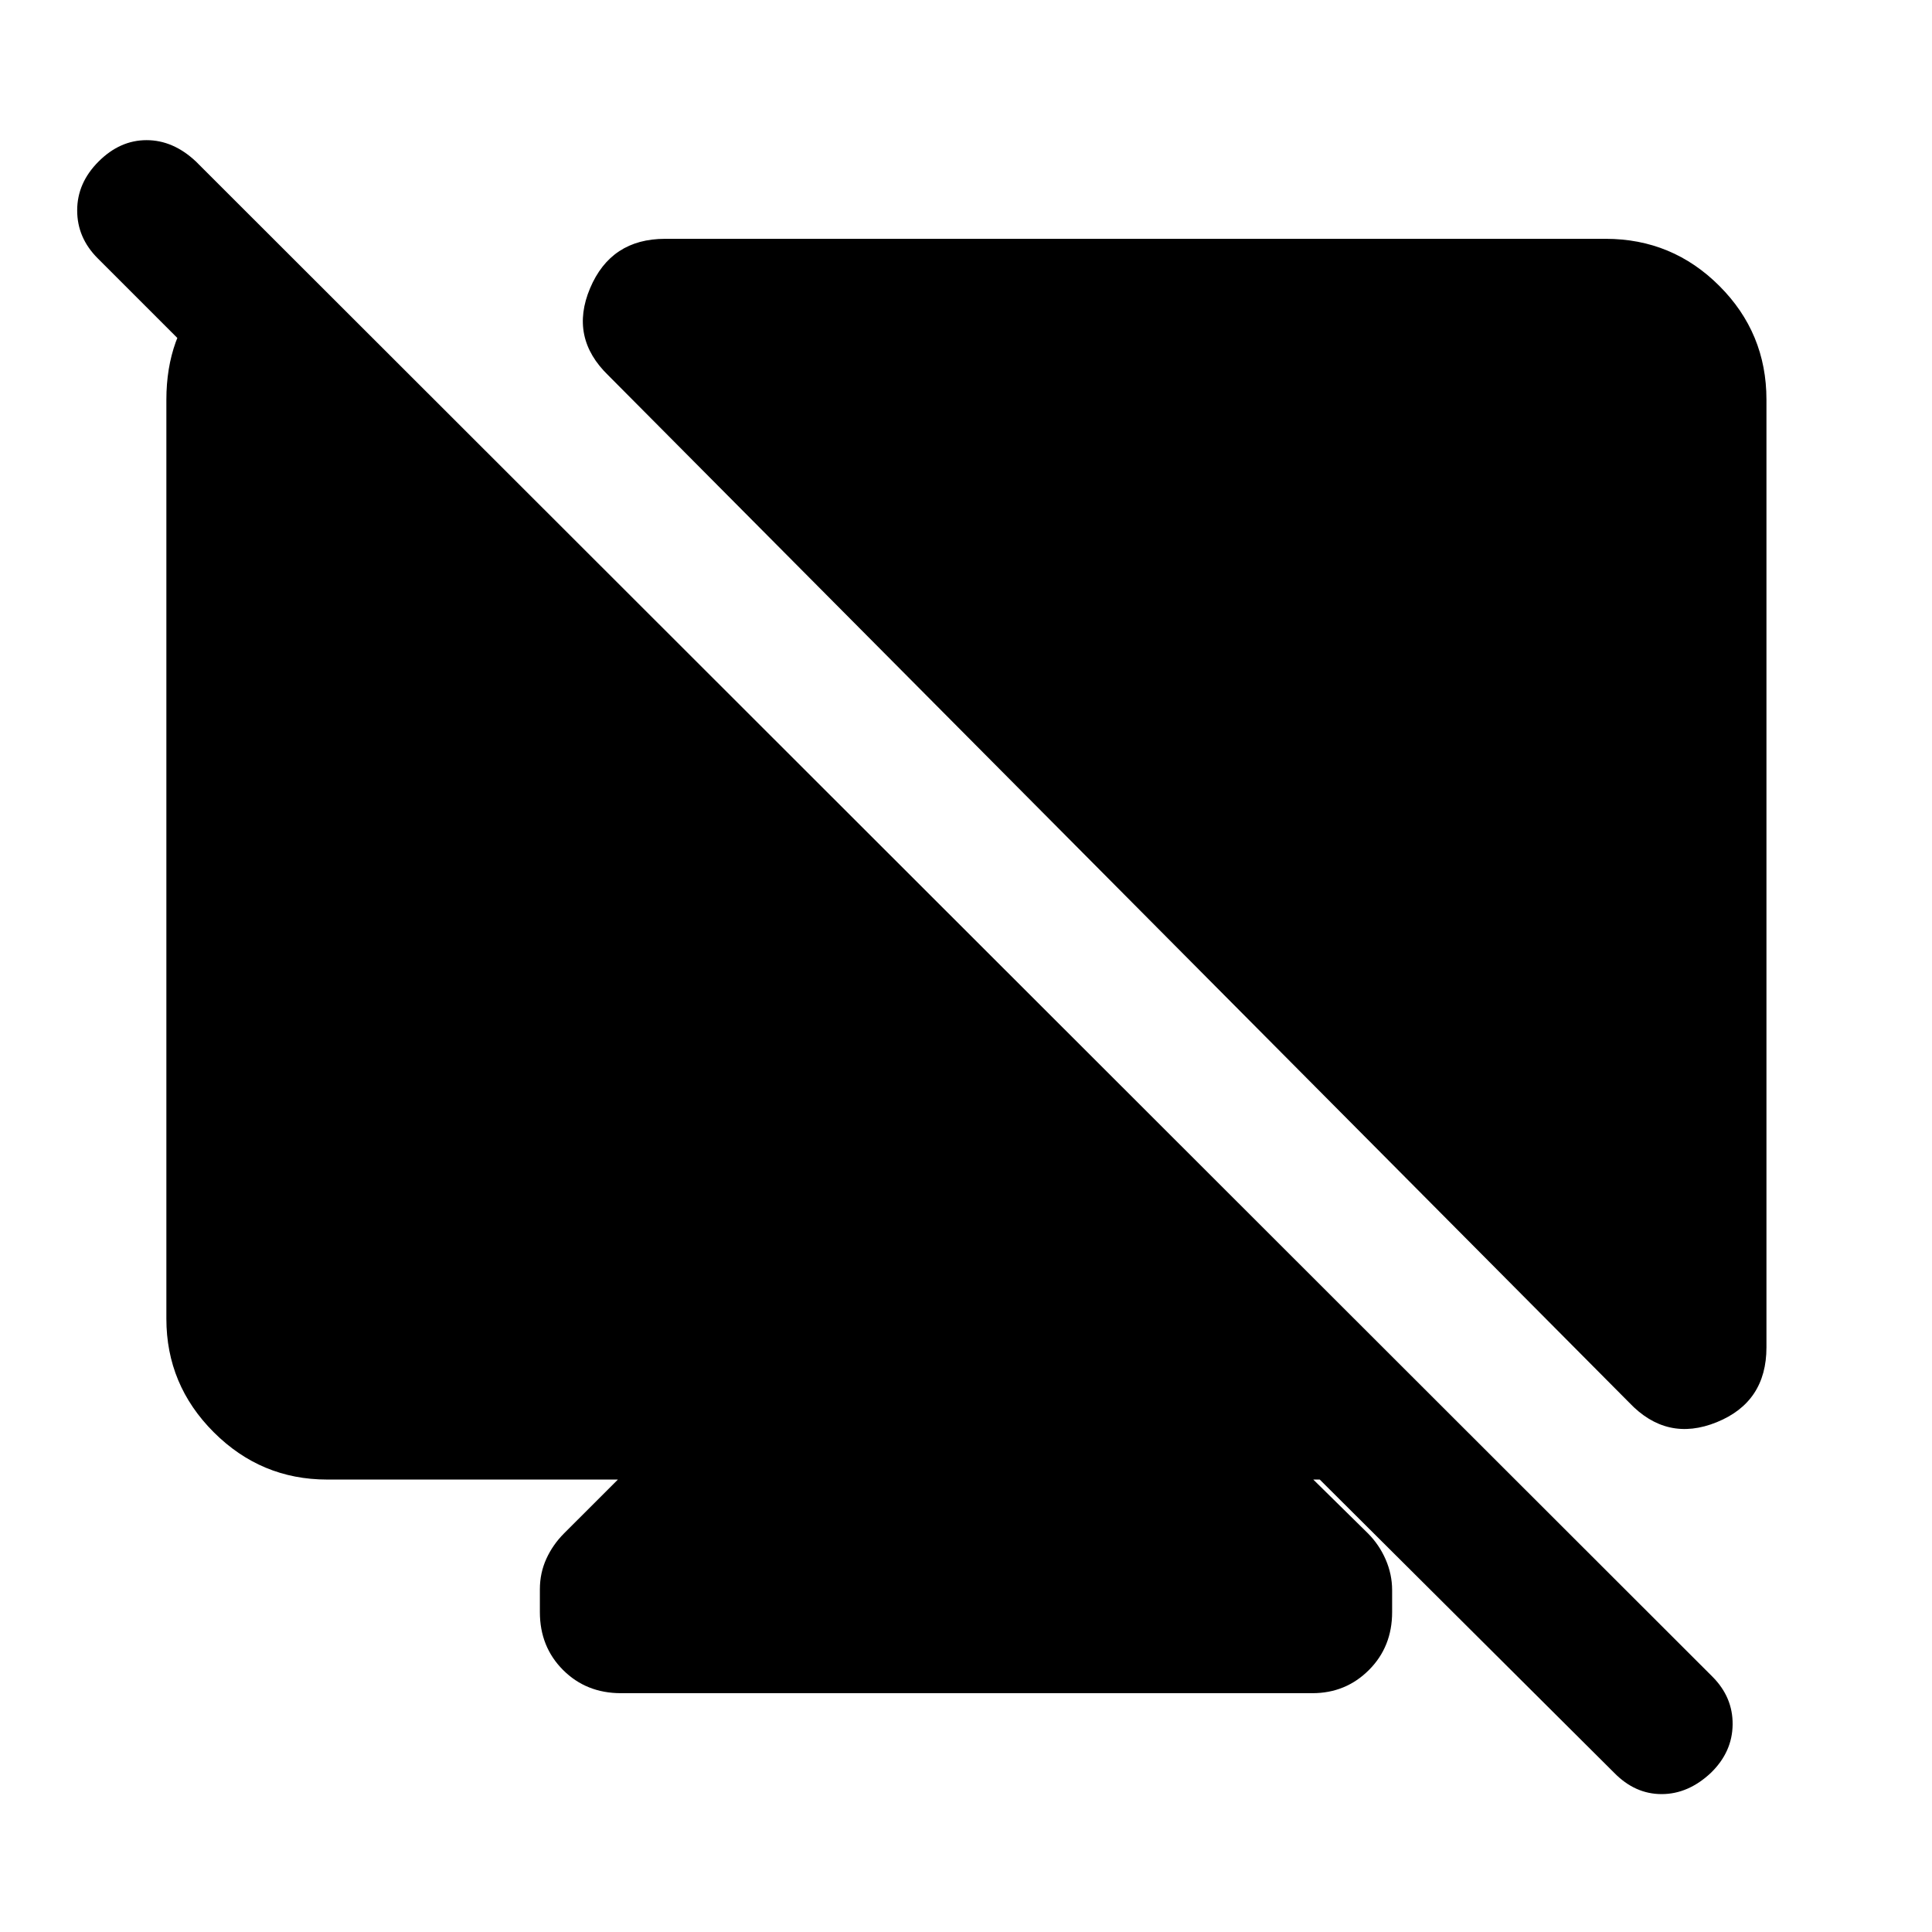 <svg xmlns="http://www.w3.org/2000/svg" height="40" viewBox="0 -960 960 960" width="40"><path d="m142.03-833.74-2.52 93.07-90.94-90.95q-10.24-10.23-10.22-23.87.01-13.64 10.63-24.25 10.61-10.62 23.85-10.62 13.25 0 24.53 10.62l753.49 752.82q10.23 10.23 10.08 23.83-.14 13.6-10.75 23.96-11.28 10.61-24.53 10.61-13.24 0-23.6-10.61L655.77-224.82h-3.21l27.16 26.74q5.61 5.62 8.82 13 3.2 7.39 3.2 15.21v10.92q0 17.23-11.52 28.76-11.53 11.52-28.09 11.52H308.54q-17.23 0-28.76-11.52-11.52-11.53-11.52-28.76v-11.33q0-8.08 3.2-15.13 3.21-7.05 8.82-12.67l26.75-26.74H162.56q-32.84 0-56.37-23.53-23.52-23.52-23.52-56.37v-456.71q0-31.41 18.73-51.86t40.63-20.45Zm655.82-7.59q33.1 0 56.49 23.4 23.4 23.39 23.4 56.5v470.92q0 27.18-24.72 37.2-24.71 10.03-43.48-9.74L302.28-773.46q-19.43-18.77-9.07-43.32t37.28-24.55h467.36Z"/></svg>